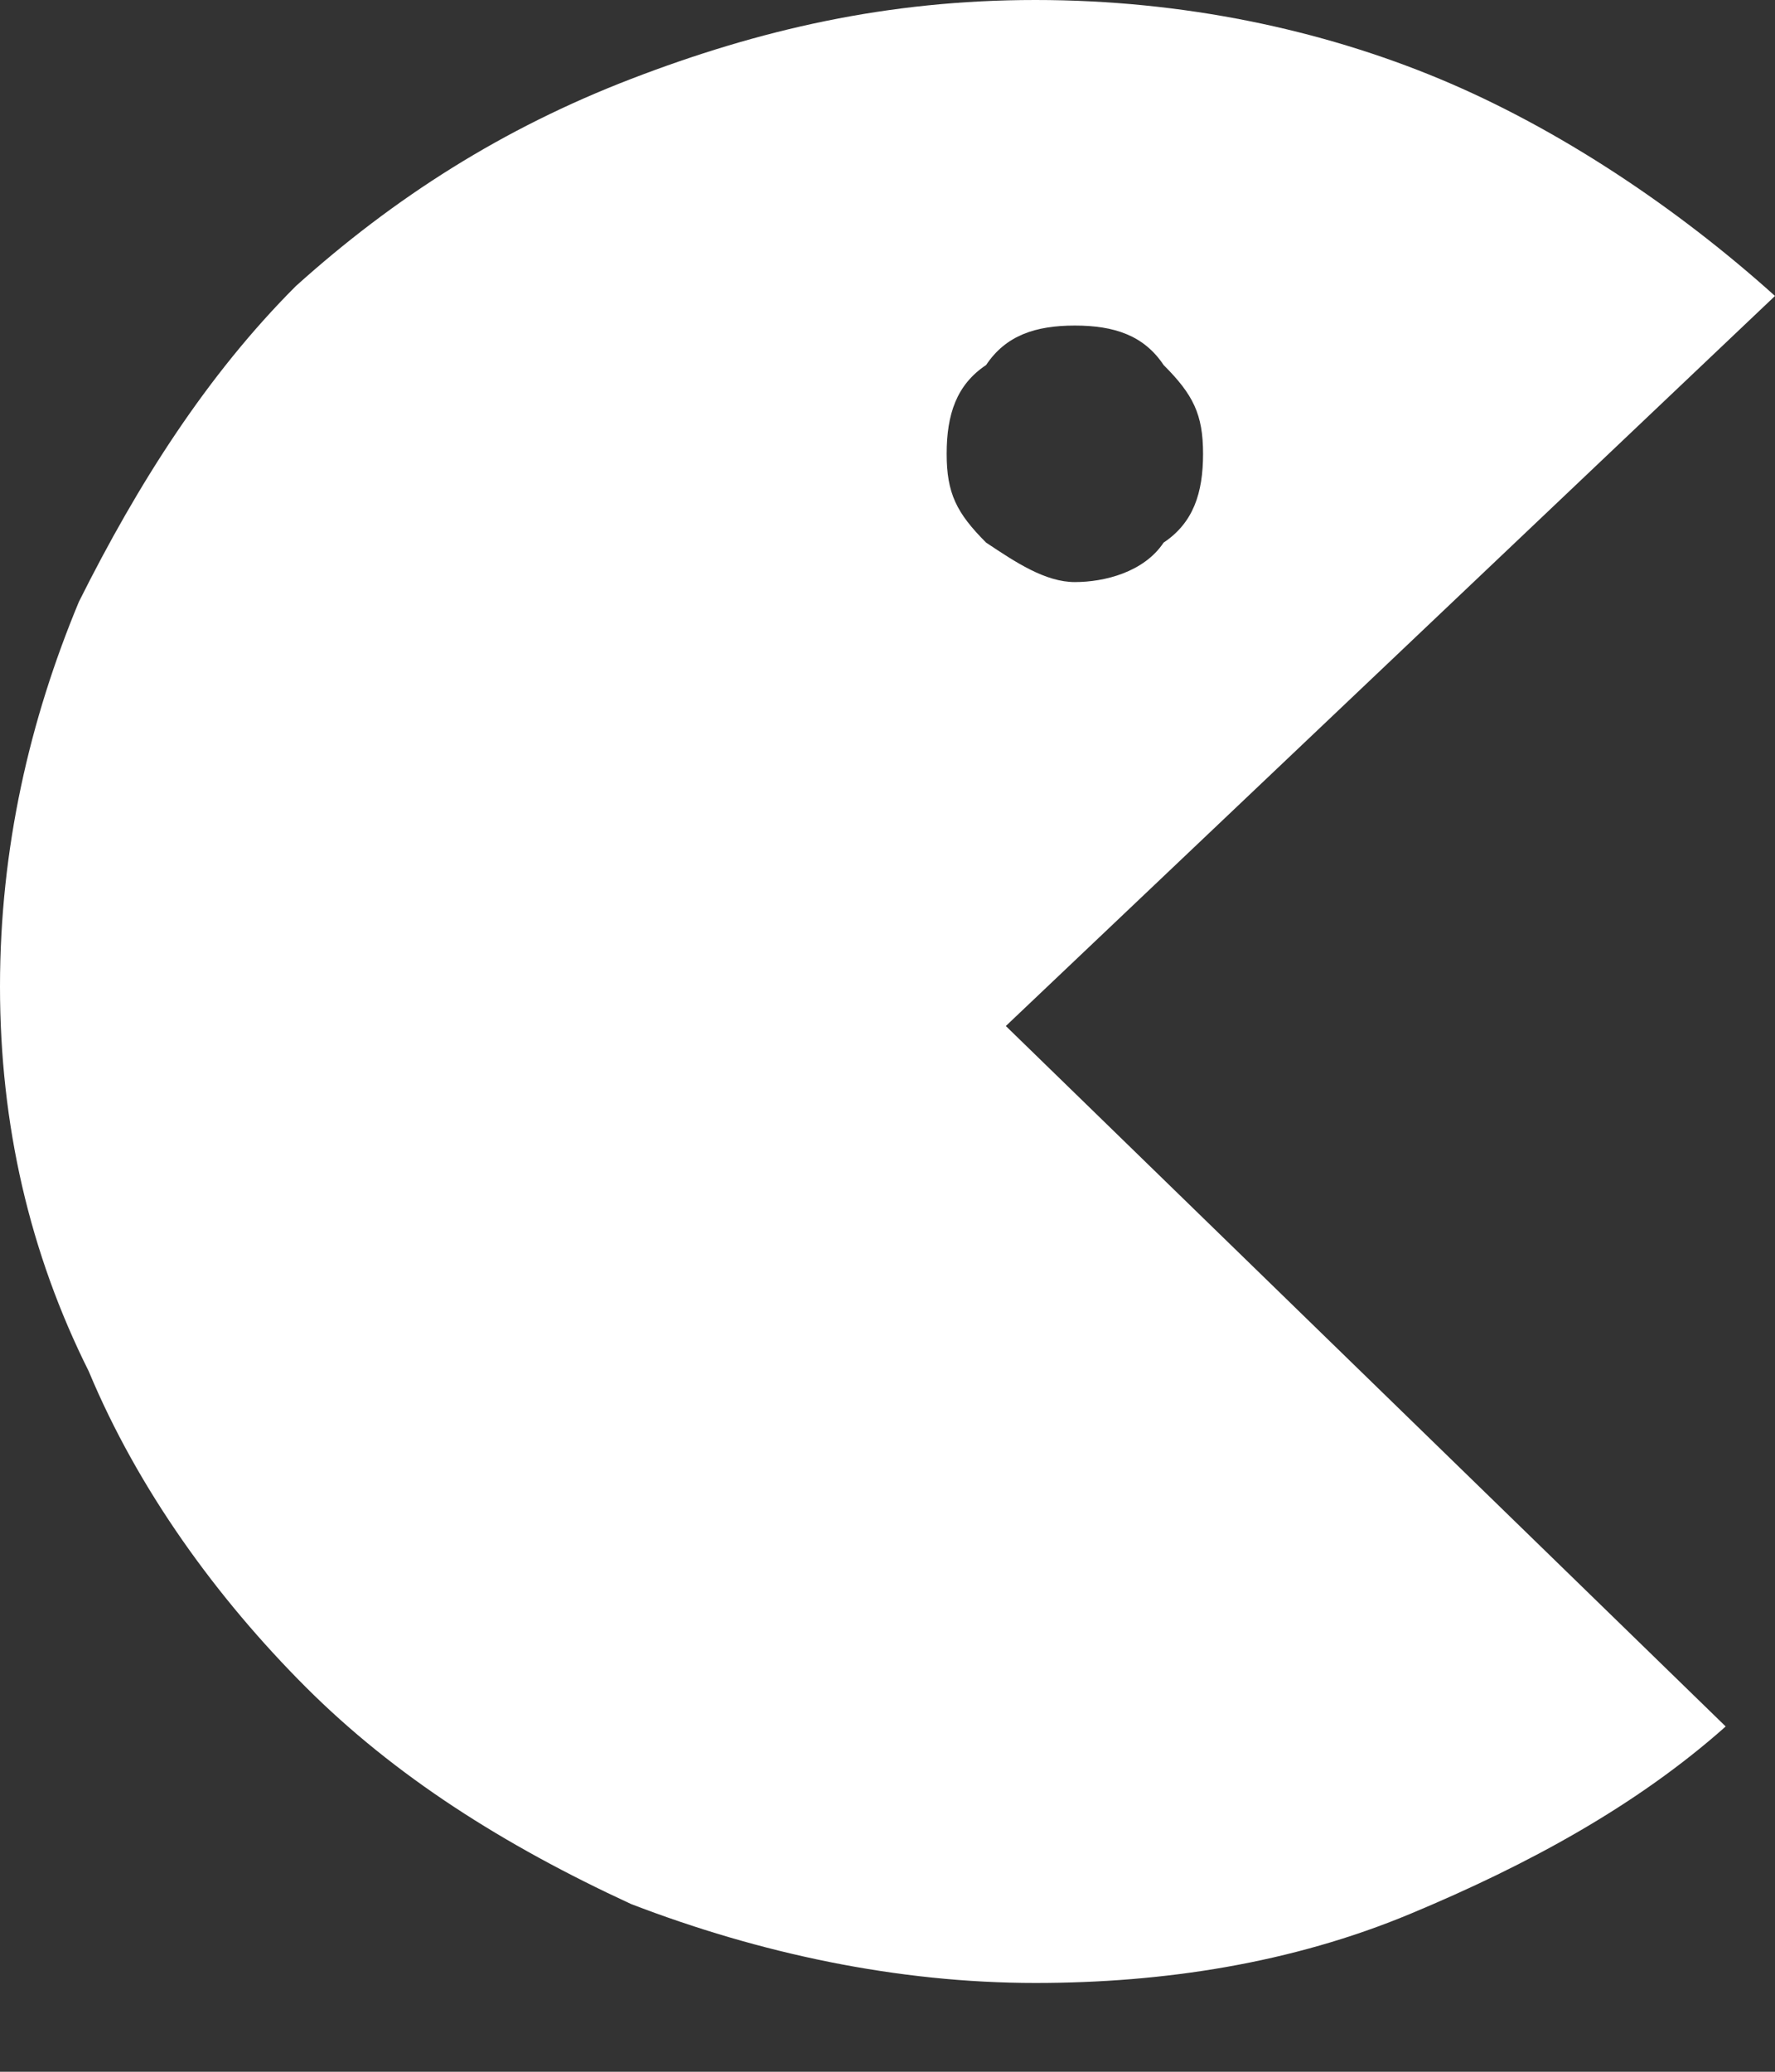 <?xml version="1.0" encoding="UTF-8" standalone="no"?>
<svg width="18px" height="21px" viewBox="0 0 18 21" version="1.1" xmlns="http://www.w3.org/2000/svg" xmlns:xlink="http://www.w3.org/1999/xlink">
    <rect x="0" y="0" width="18" height="21" fill="#333333" stroke="none"/>
    <!-- Generator: Sketch 39.1 (31720) - http://www.bohemiancoding.com/sketch -->
    <title>Slice 1</title>
    <desc>Created with Sketch.</desc>
    <defs></defs>
    <g id="Page-1" stroke="none" stroke-width="1" fill="none" fill-rule="evenodd">
        <g id="pacman" fill="#FFFFFF">
            <path d="M10.2,10.4 L17.5,17.5 C16.6,18.3 15.5,18.9 14.3,19.4 C13.1,19.9 11.8,20.1 10.5,20.1 C9.1,20.1 7.7,19.8 6.4,19.3 C5.1,18.7 4,18 3.1,17.1 C2.2,16.2 1.4,15.1 0.9,13.9 C0.3,12.7 0,11.4 0,10 C0,8.6 0.3,7.3 0.8,6.1 C1.4,4.9 2.1,3.8 3,2.9 C4,2 5.1,1.3 6.4,0.8 C7.7,0.3 9,0 10.5,0 C12,0 13.4,0.3 14.6,0.8 C15.8,1.3 17,2.1 18,3 L10.2,10.4 L10.2,10.4 Z M10.9,3.3 C10.5,3.3 10.2,3.4 10,3.7 C9.7,3.9 9.6,4.2 9.6,4.6 C9.6,5 9.7,5.2 10,5.5 C10.3,5.7 10.6,5.9 10.9,5.9 C11.2,5.9 11.6,5.8 11.8,5.5 C12.1,5.3 12.2,5 12.2,4.6 C12.2,4.2 12.1,4 11.8,3.7 C11.6,3.4 11.3,3.3 10.9,3.3 L10.9,3.3 Z" id="Combined-Shape"></path>
        </g>
    </g>
</svg>